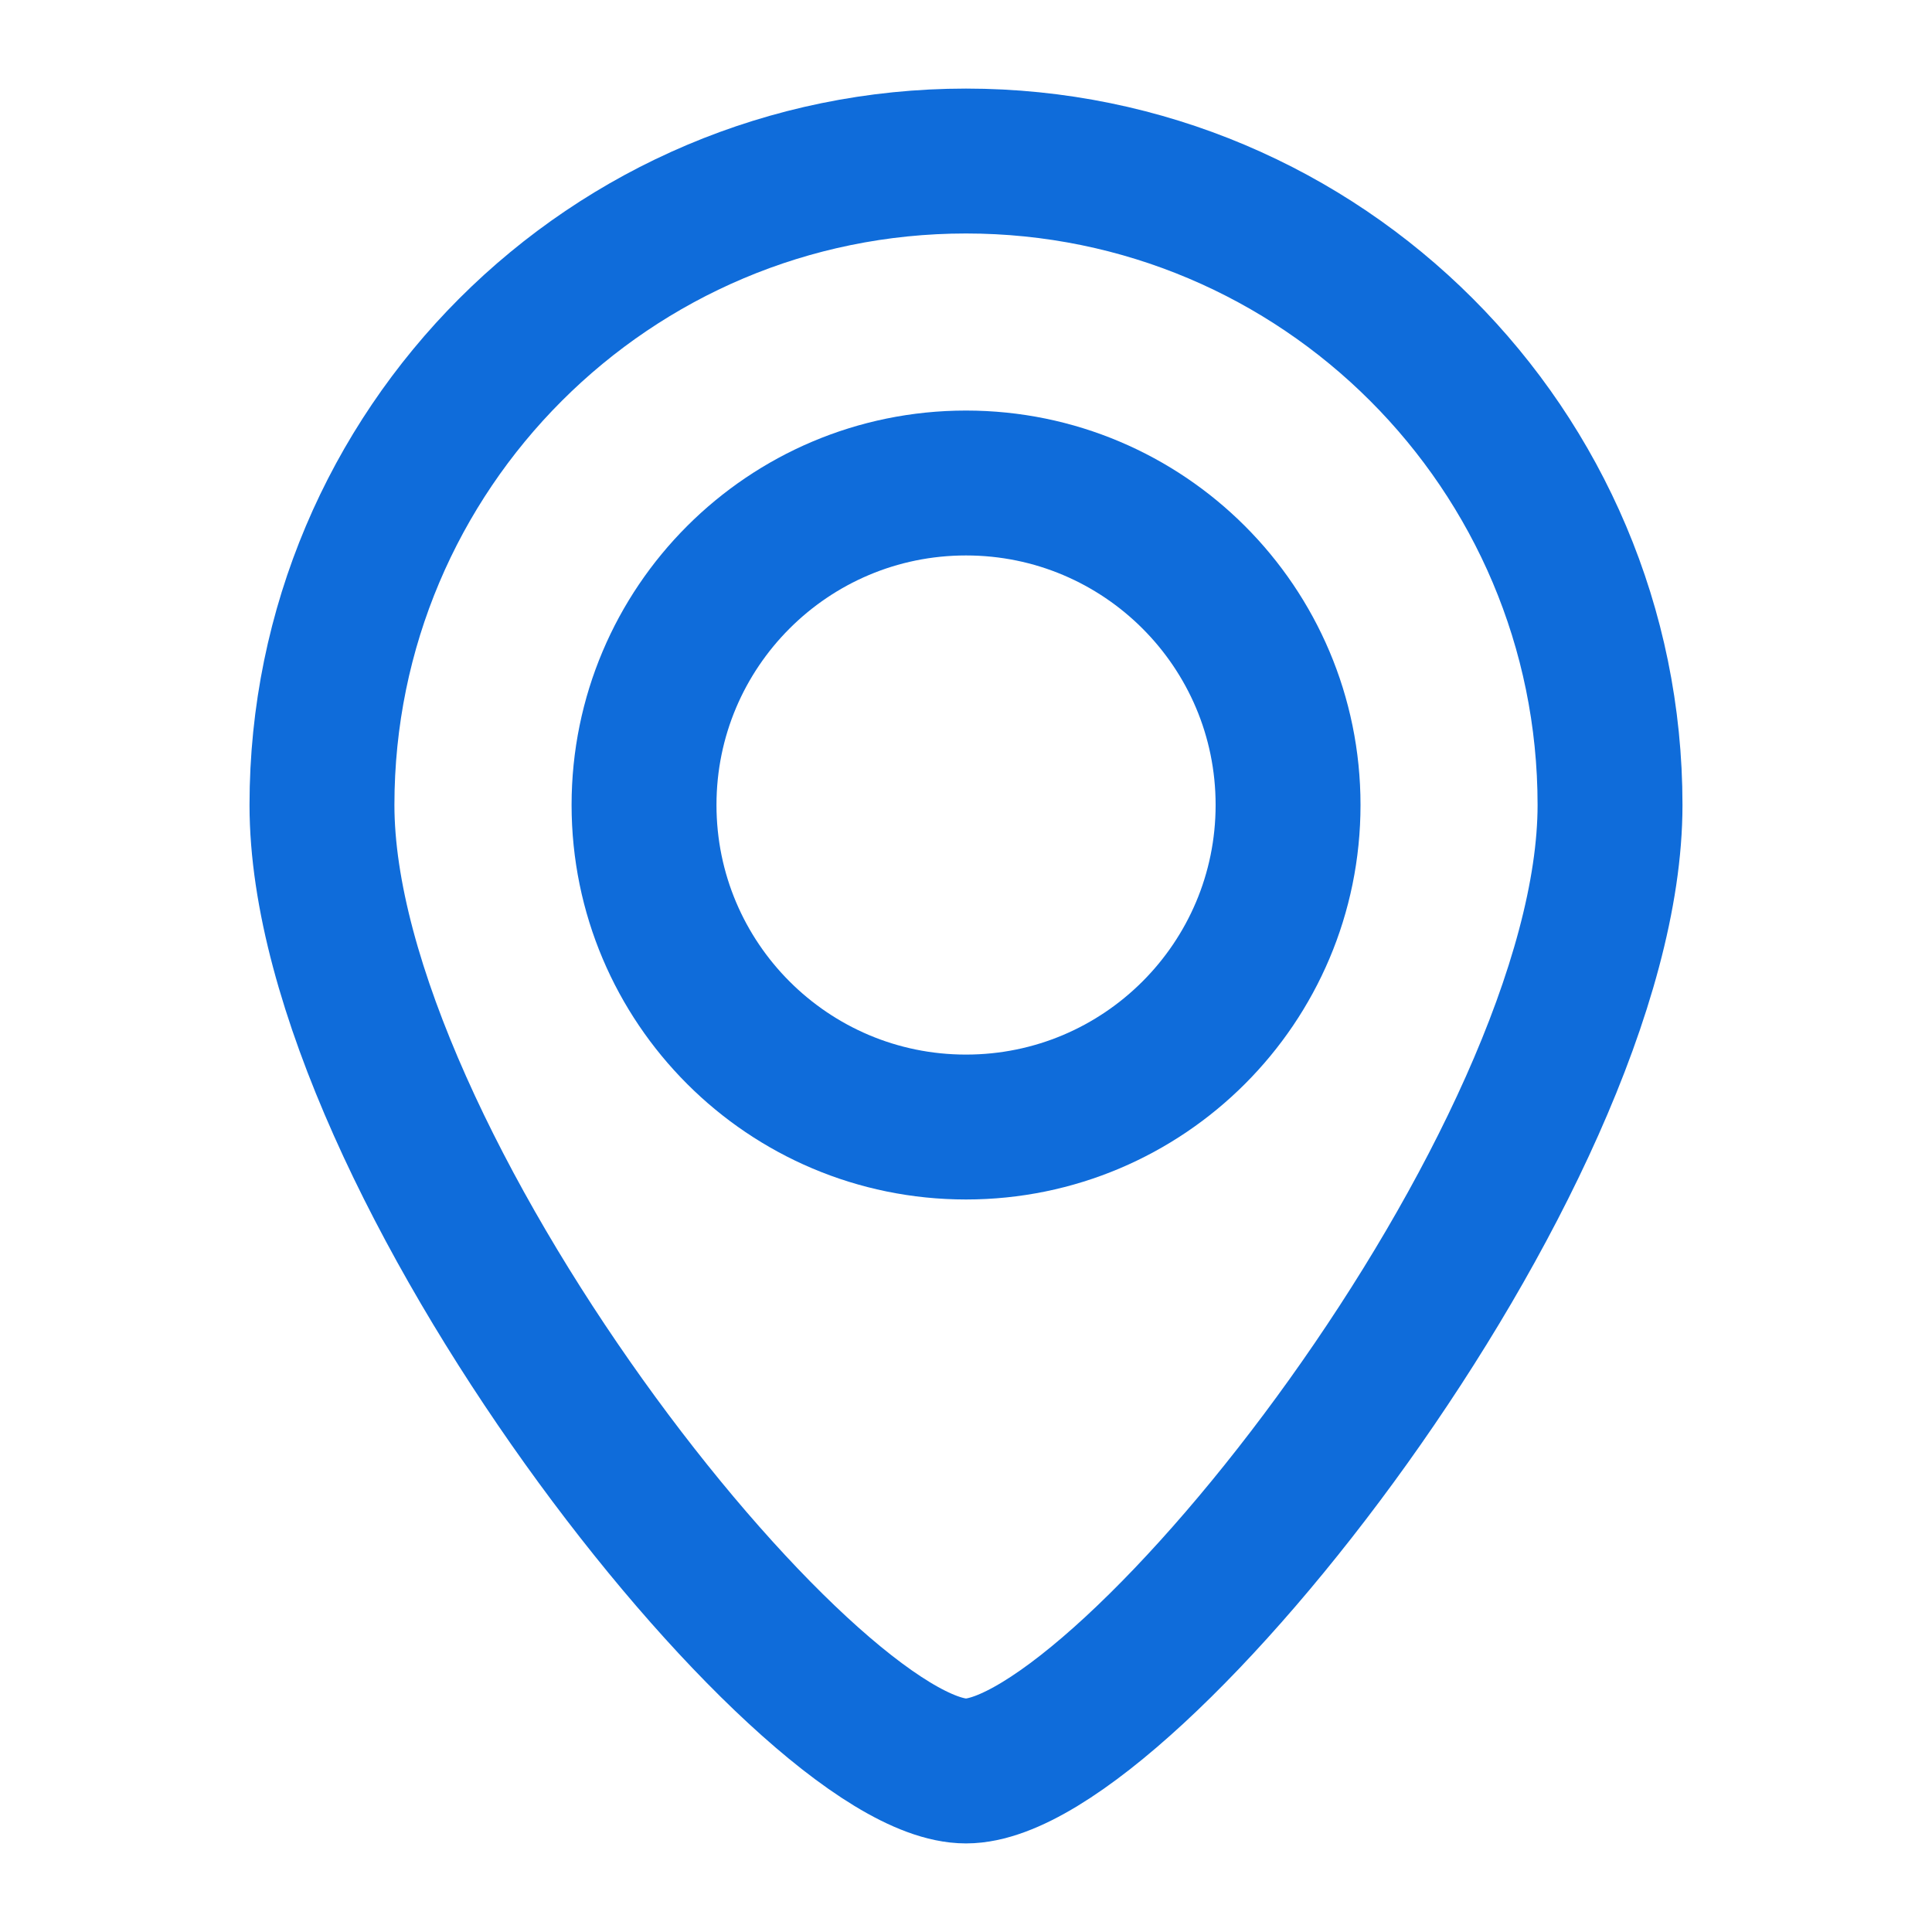 <svg width="20" height="20" viewBox="0 0 20 20" fill="none" xmlns="http://www.w3.org/2000/svg">
<path d="M13.334 8.333C13.334 10.174 11.841 11.667 10 11.667C8.159 11.667 6.667 10.174 6.667 8.333C6.667 6.492 8.159 5 10 5C11.841 5 13.334 6.492 13.334 8.333Z" stroke="#0F6CDA" stroke-width="1.5"/>
<path d="M16.667 8.333C16.667 12.015 11.667 18.333 10 18.333C8.334 18.333 3.333 12.015 3.333 8.333C3.333 4.651 6.318 1.667 10 1.667C13.682 1.667 16.667 4.651 16.667 8.333Z" stroke="#0F6CDA" stroke-width="1.5"/>
</svg>

